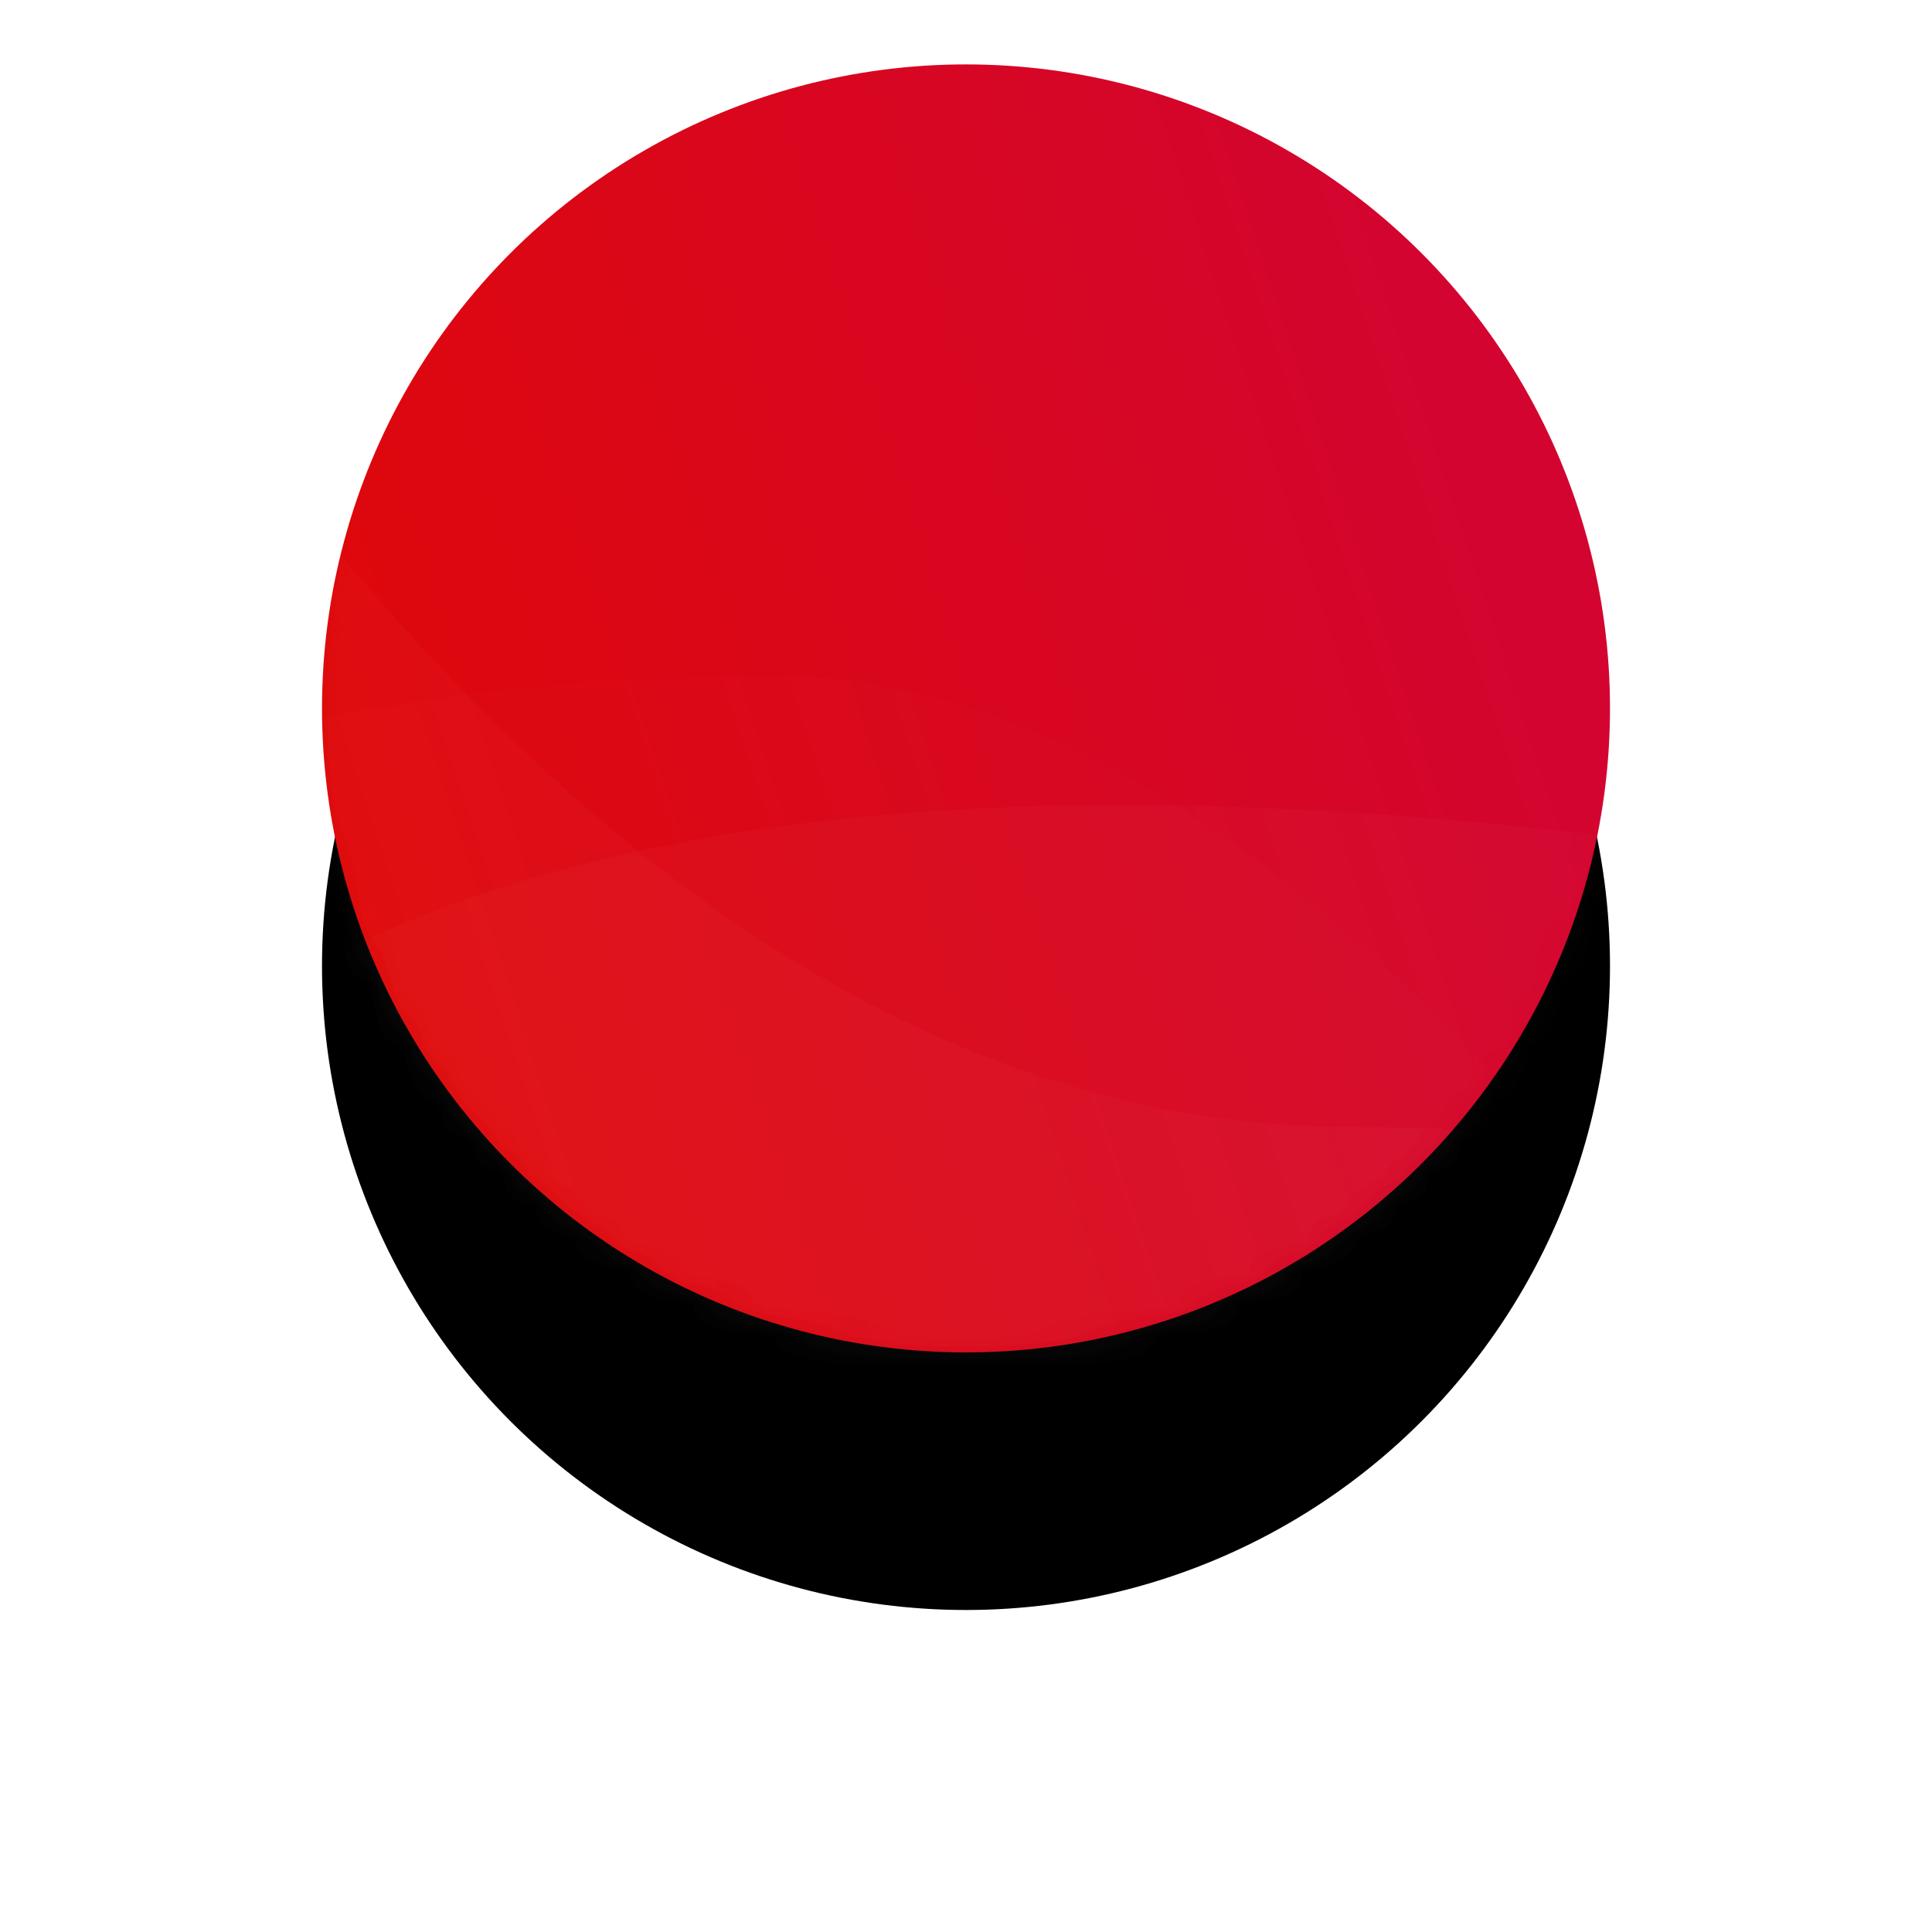 <?xml version="1.0" encoding="UTF-8"?>
<svg width="60px" height="60px" viewBox="0 0 60 60" version="1.1" xmlns="http://www.w3.org/2000/svg" xmlns:xlink="http://www.w3.org/1999/xlink">
    <!-- Generator: Sketch 51.2 (57519) - http://www.bohemiancoding.com/sketch -->
    <title>Oval</title>
    <desc>Created with Sketch.</desc>
    <defs>
        <linearGradient x1="91.968%" y1="34.927%" x2="0%" y2="65.068%" id="linearGradient-1">
            <stop stop-color="#D30530" offset="0%"></stop>
            <stop stop-color="#DF0808" offset="100%"></stop>
        </linearGradient>
        <circle id="path-2" cx="20" cy="20" r="20"></circle>
        <filter x="-47.5%" y="-27.5%" width="195.0%" height="195.0%" filterUnits="objectBoundingBox" id="filter-4">
            <feOffset dx="0" dy="8" in="SourceAlpha" result="shadowOffsetOuter1"></feOffset>
            <feGaussianBlur stdDeviation="5" in="shadowOffsetOuter1" result="shadowBlurOuter1"></feGaussianBlur>
            <feColorMatrix values="0 0 0 0 0.851   0 0 0 0 0.024   0 0 0 0 0.11  0 0 0 0.3 0" type="matrix" in="shadowBlurOuter1"></feColorMatrix>
        </filter>
    </defs>
    <g id="Page-1" stroke="none" stroke-width="1" fill="none" fill-rule="evenodd">
        <g id="Widget" transform="translate(-38, -43)">
            <g id="Oval" transform="translate(48, 45)">
                <mask id="mask-3" fill="white">
                    <use xlink:href="#path-2"></use>
                </mask>
                <g fill-rule="nonzero">
                    <use fill="black" fill-opacity="1" filter="url(#filter-4)" xlink:href="#path-2"></use>
                    <use fill="url(#linearGradient-1)" xlink:href="#path-2"></use>
                </g>
                <path d="M-7,32.919 C1.667,24.102 17.667,21.163 41,24.102 C64.333,27.041 61.667,33.338 33,42.995 C22.321,44.335 14.321,44.335 9,42.995 C3.679,41.654 -1.654,38.296 -7,32.919 Z" id="Path-5" fill="#FFFFFF" fill-rule="nonzero" opacity="0.146" mask="url(#mask-3)"></path>
                <path d="M-2,12 C8.667,26 20,33 32,33 C44,33 53,36 59,42 L1.77635684e-15,46 L-10,20 L-2,12 Z" id="Path-6" fill="#FFFFFF" fill-rule="nonzero" opacity="0.146" mask="url(#mask-3)"></path>
                <path d="M-26,31 C-14,23 -0.667,19 14,19 C28.667,19 44.667,36.333 62,71 L-26,31 Z" id="Path-7" fill="#FFFFFF" fill-rule="nonzero" opacity="0.1" mask="url(#mask-3)"></path>
            </g>
        </g>
    </g>
</svg>